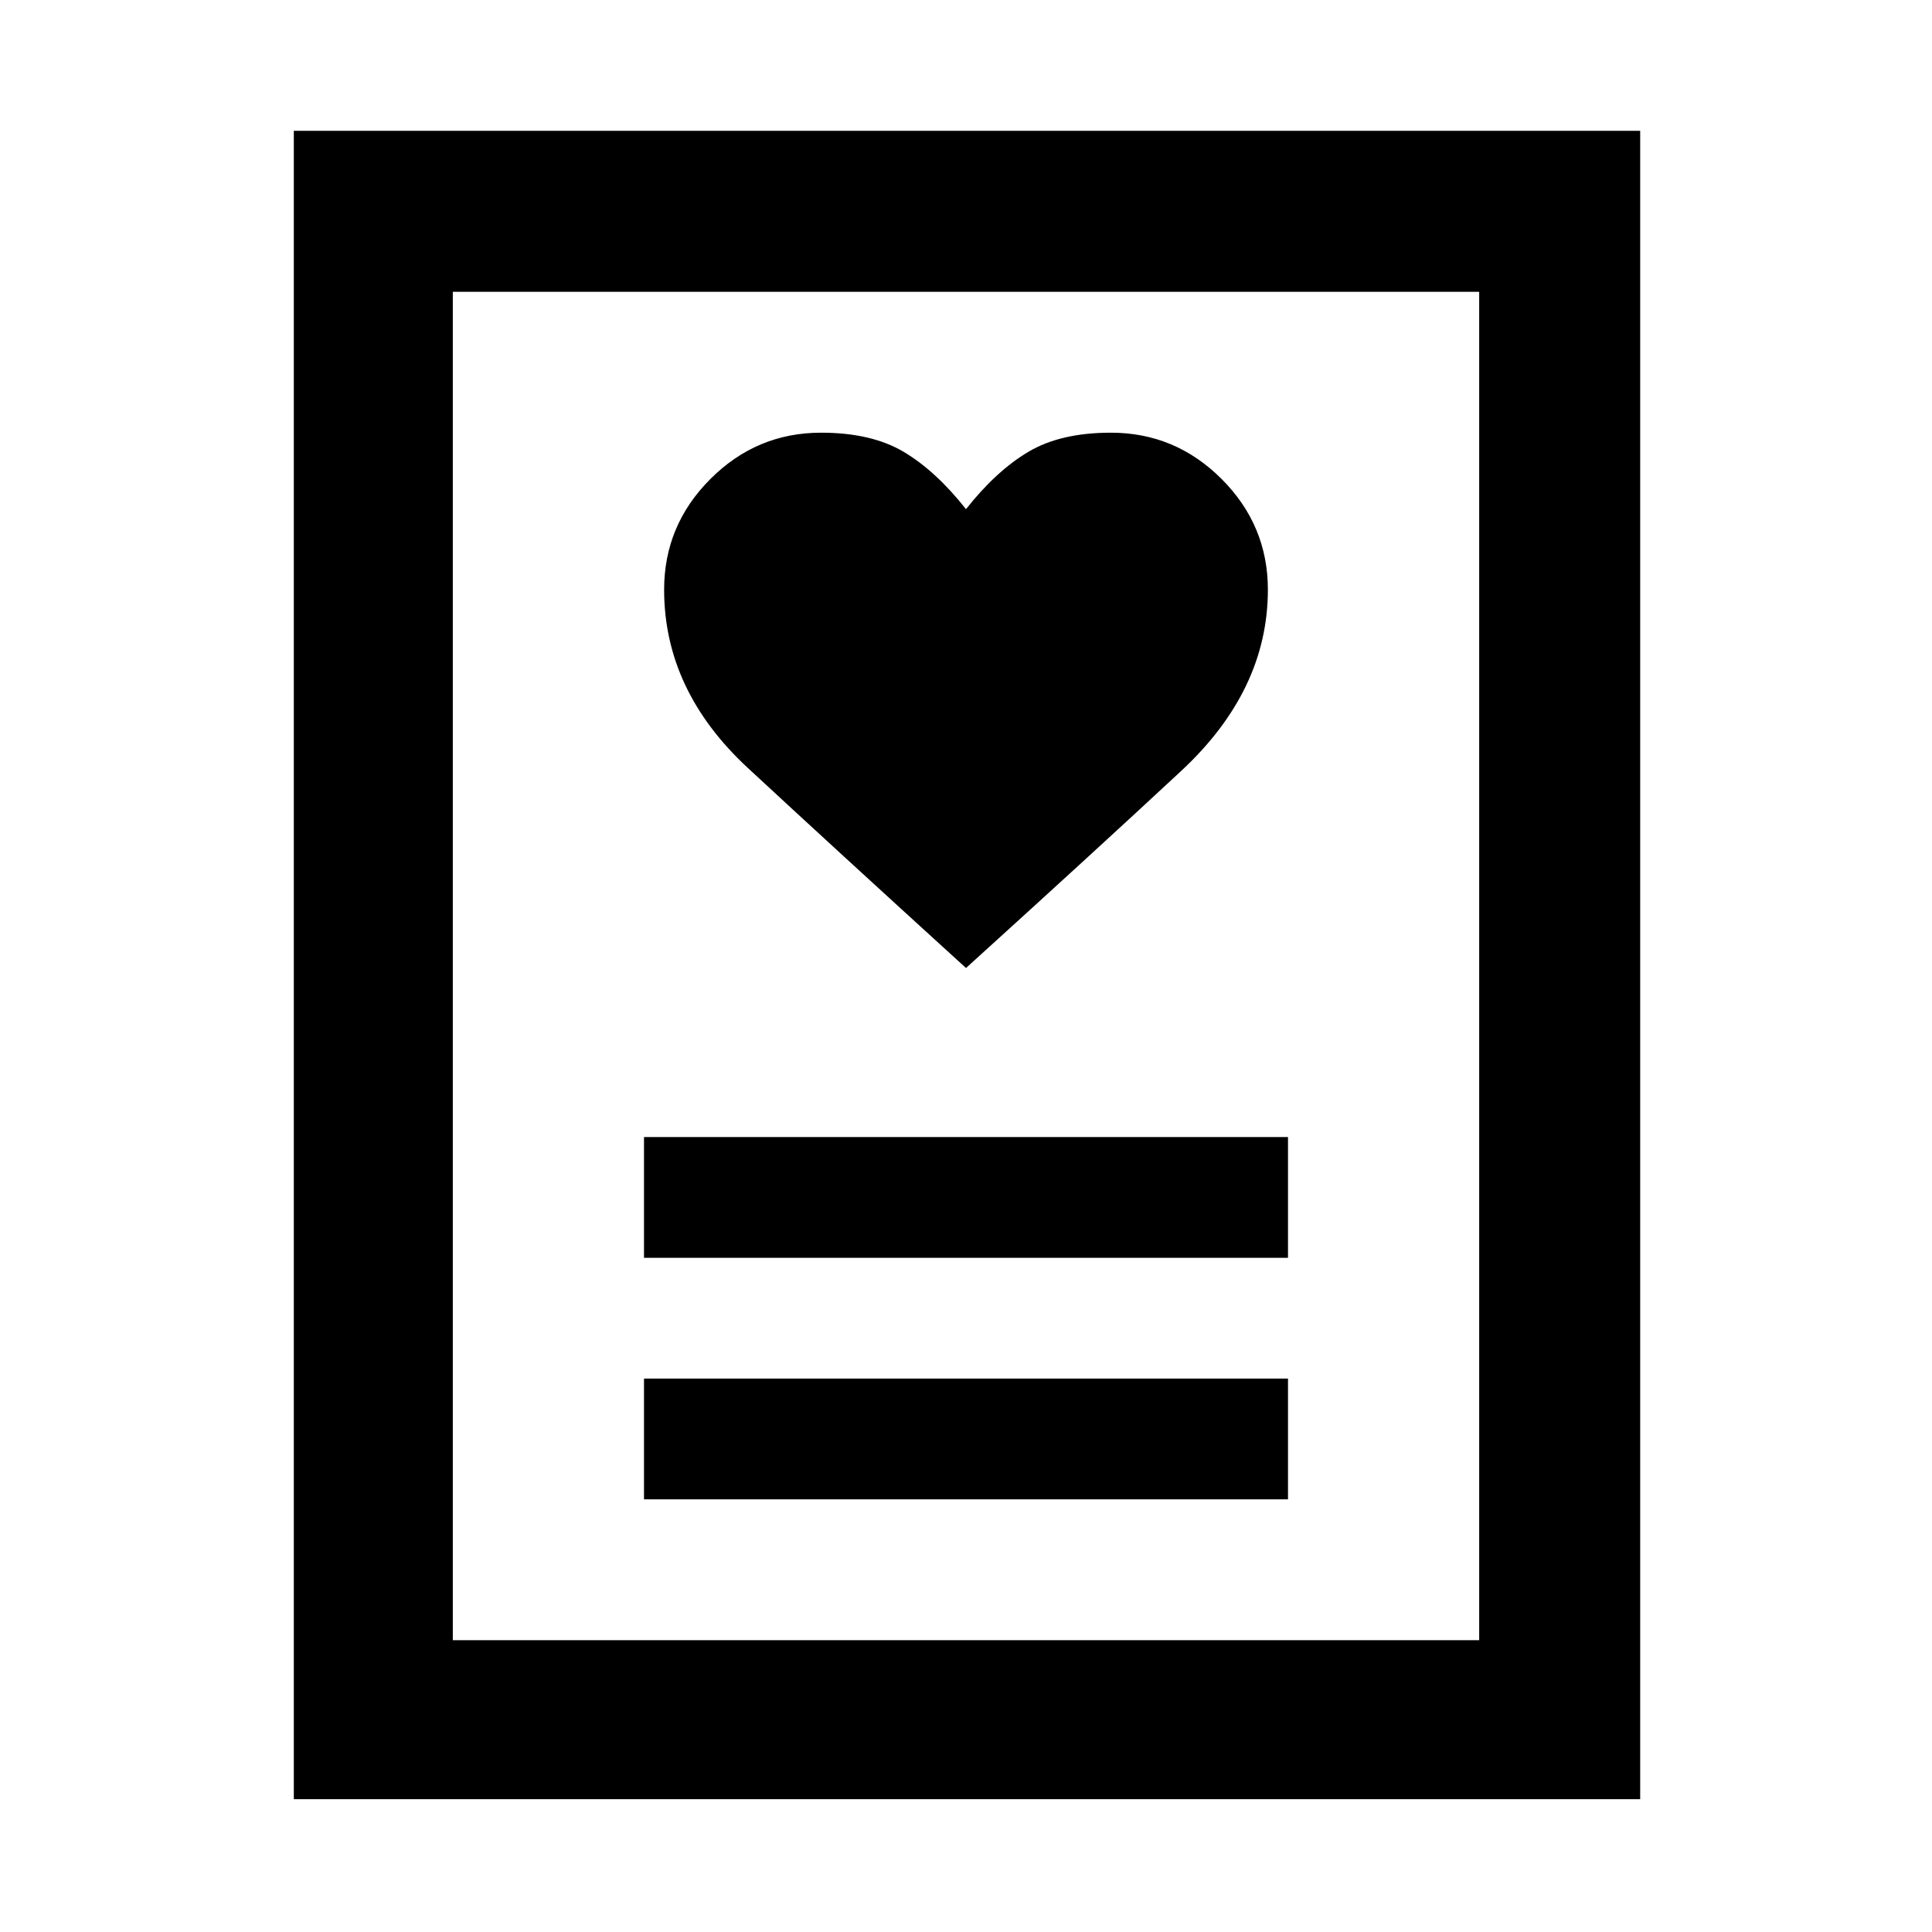 <svg xmlns="http://www.w3.org/2000/svg" width="48" height="48" viewBox="0 0 48 48"><path d="M16 37.25h16v-3H16Zm0-6h16v-3H16Zm8-7.2q3.2-2.9 5.35-4.9 2.15-2 2.15-4.5 0-1.6-1.15-2.75t-2.75-1.15q-1.25 0-2.05.475-.8.475-1.55 1.425-.75-.95-1.55-1.425-.8-.475-2.05-.475-1.6 0-2.75 1.15t-1.15 2.75q0 2.5 2.075 4.425Q20.65 21 24 24.05ZM7.3 44.7V3.25h33.45V44.7Zm3.95-3.95h25.5V7.25h-25.5Zm0 0V7.25v33.5Z"/></svg>